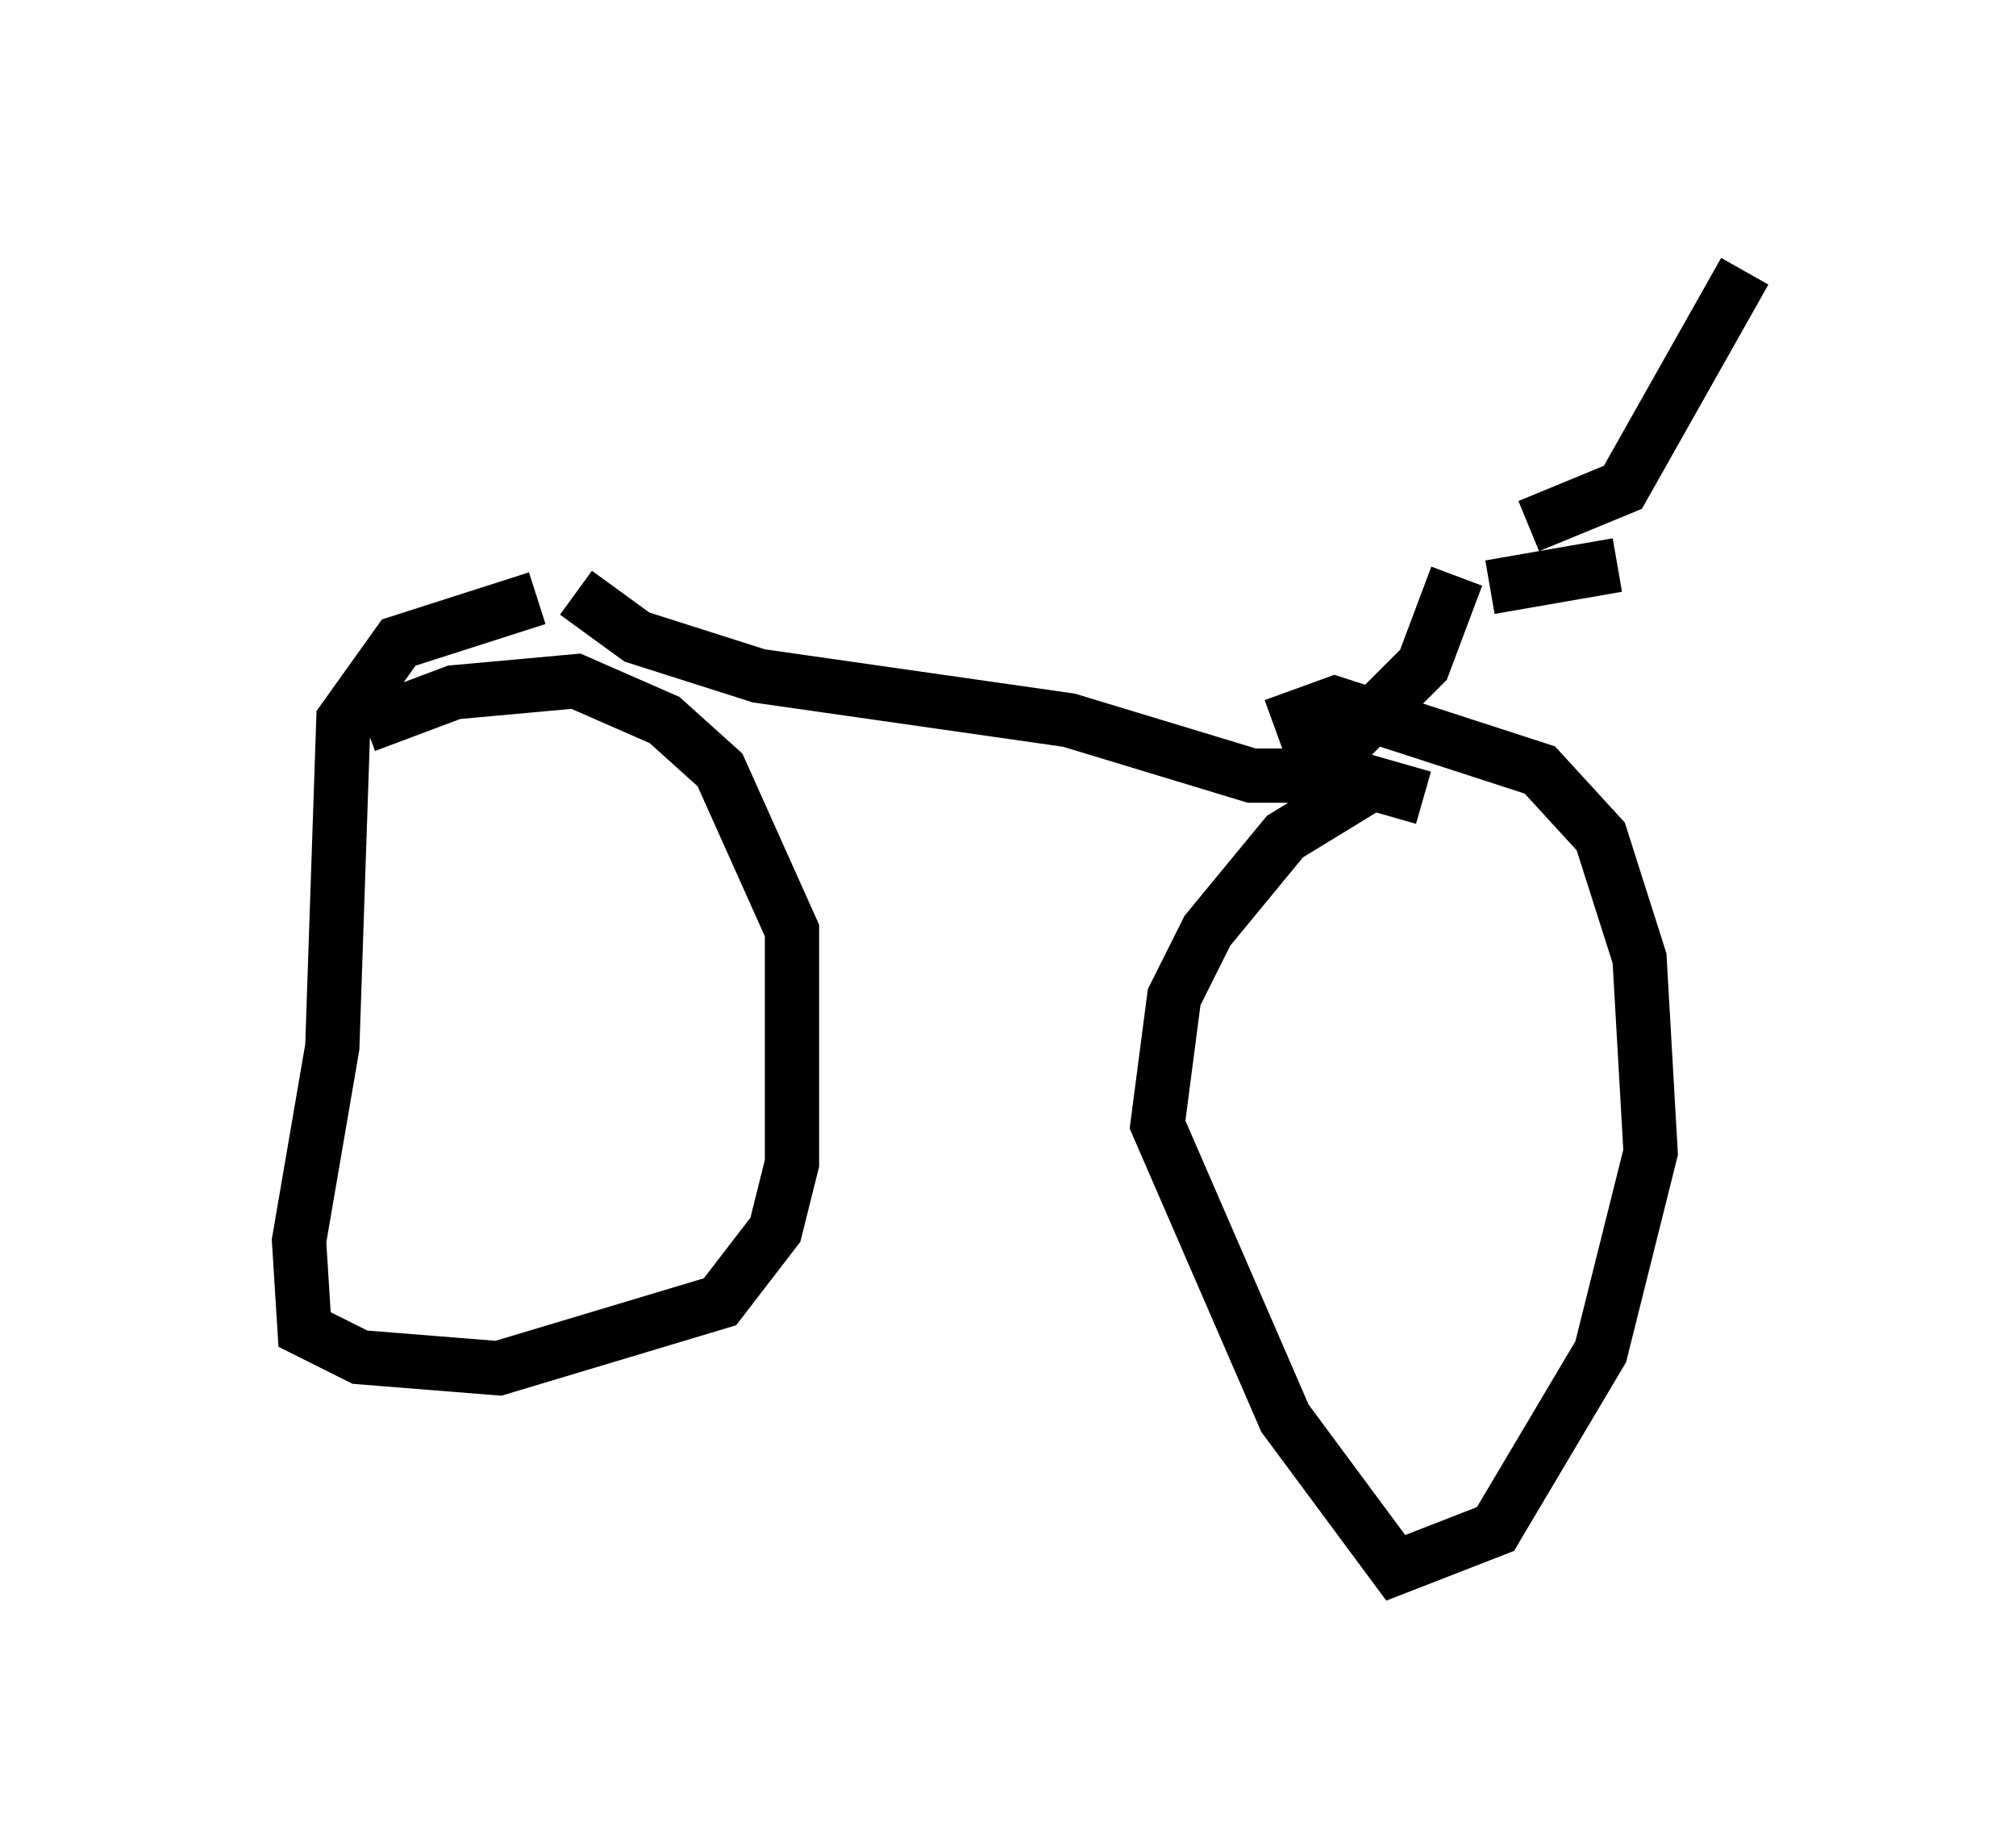 <?xml version="1.0" encoding="utf-8" ?>
<svg baseProfile="full" height="33.888" version="1.1" width="37.154" xmlns="http://www.w3.org/2000/svg" xmlns:ev="http://www.w3.org/2001/xml-events" xmlns:xlink="http://www.w3.org/1999/xlink"><defs /><rect fill="white" height="33.888" width="37.154" x="0" y="0" /><path d="M5, 10.819 m22.459, 0.0 l2.348, -0.408 m-19.192, 0.51 l1.123, 0.817 2.246, 0.715 l5.717, 0.817 3.369, 1.021 l1.735, 0.0 1.429, 0.408 m0.613, -4.083 l-0.613, 1.633 -1.327, 1.327 l-0.715, 0.306 -0.306, 0.613 m1.633, -0.204 l-1.838, 1.123 -1.429, 1.735 l-0.613, 1.225 -0.306, 2.348 l2.348, 5.41 2.042, 2.756 l1.838, -0.715 1.94, -3.267 l0.919, -3.675 -0.204, -3.573 l-0.715, -2.246 -1.123, -1.225 l-3.777, -1.225 -1.123, 0.408 m-13.577, -2.348 l-2.552, 0.817 -1.021, 1.429 l-0.204, 6.023 -0.613, 3.573 l0.102, 1.633 1.021, 0.51 l2.552, 0.204 4.083, -1.225 l1.021, -1.327 0.306, -1.225 l0.0, -4.288 -1.327, -2.96 l-1.021, -0.919 -1.633, -0.715 l-2.246, 0.204 -1.633, 0.613 m21.438, -3.675 l1.735, -0.715 2.246, -3.981 " fill="none" stroke="black" stroke-width="1" /></svg>